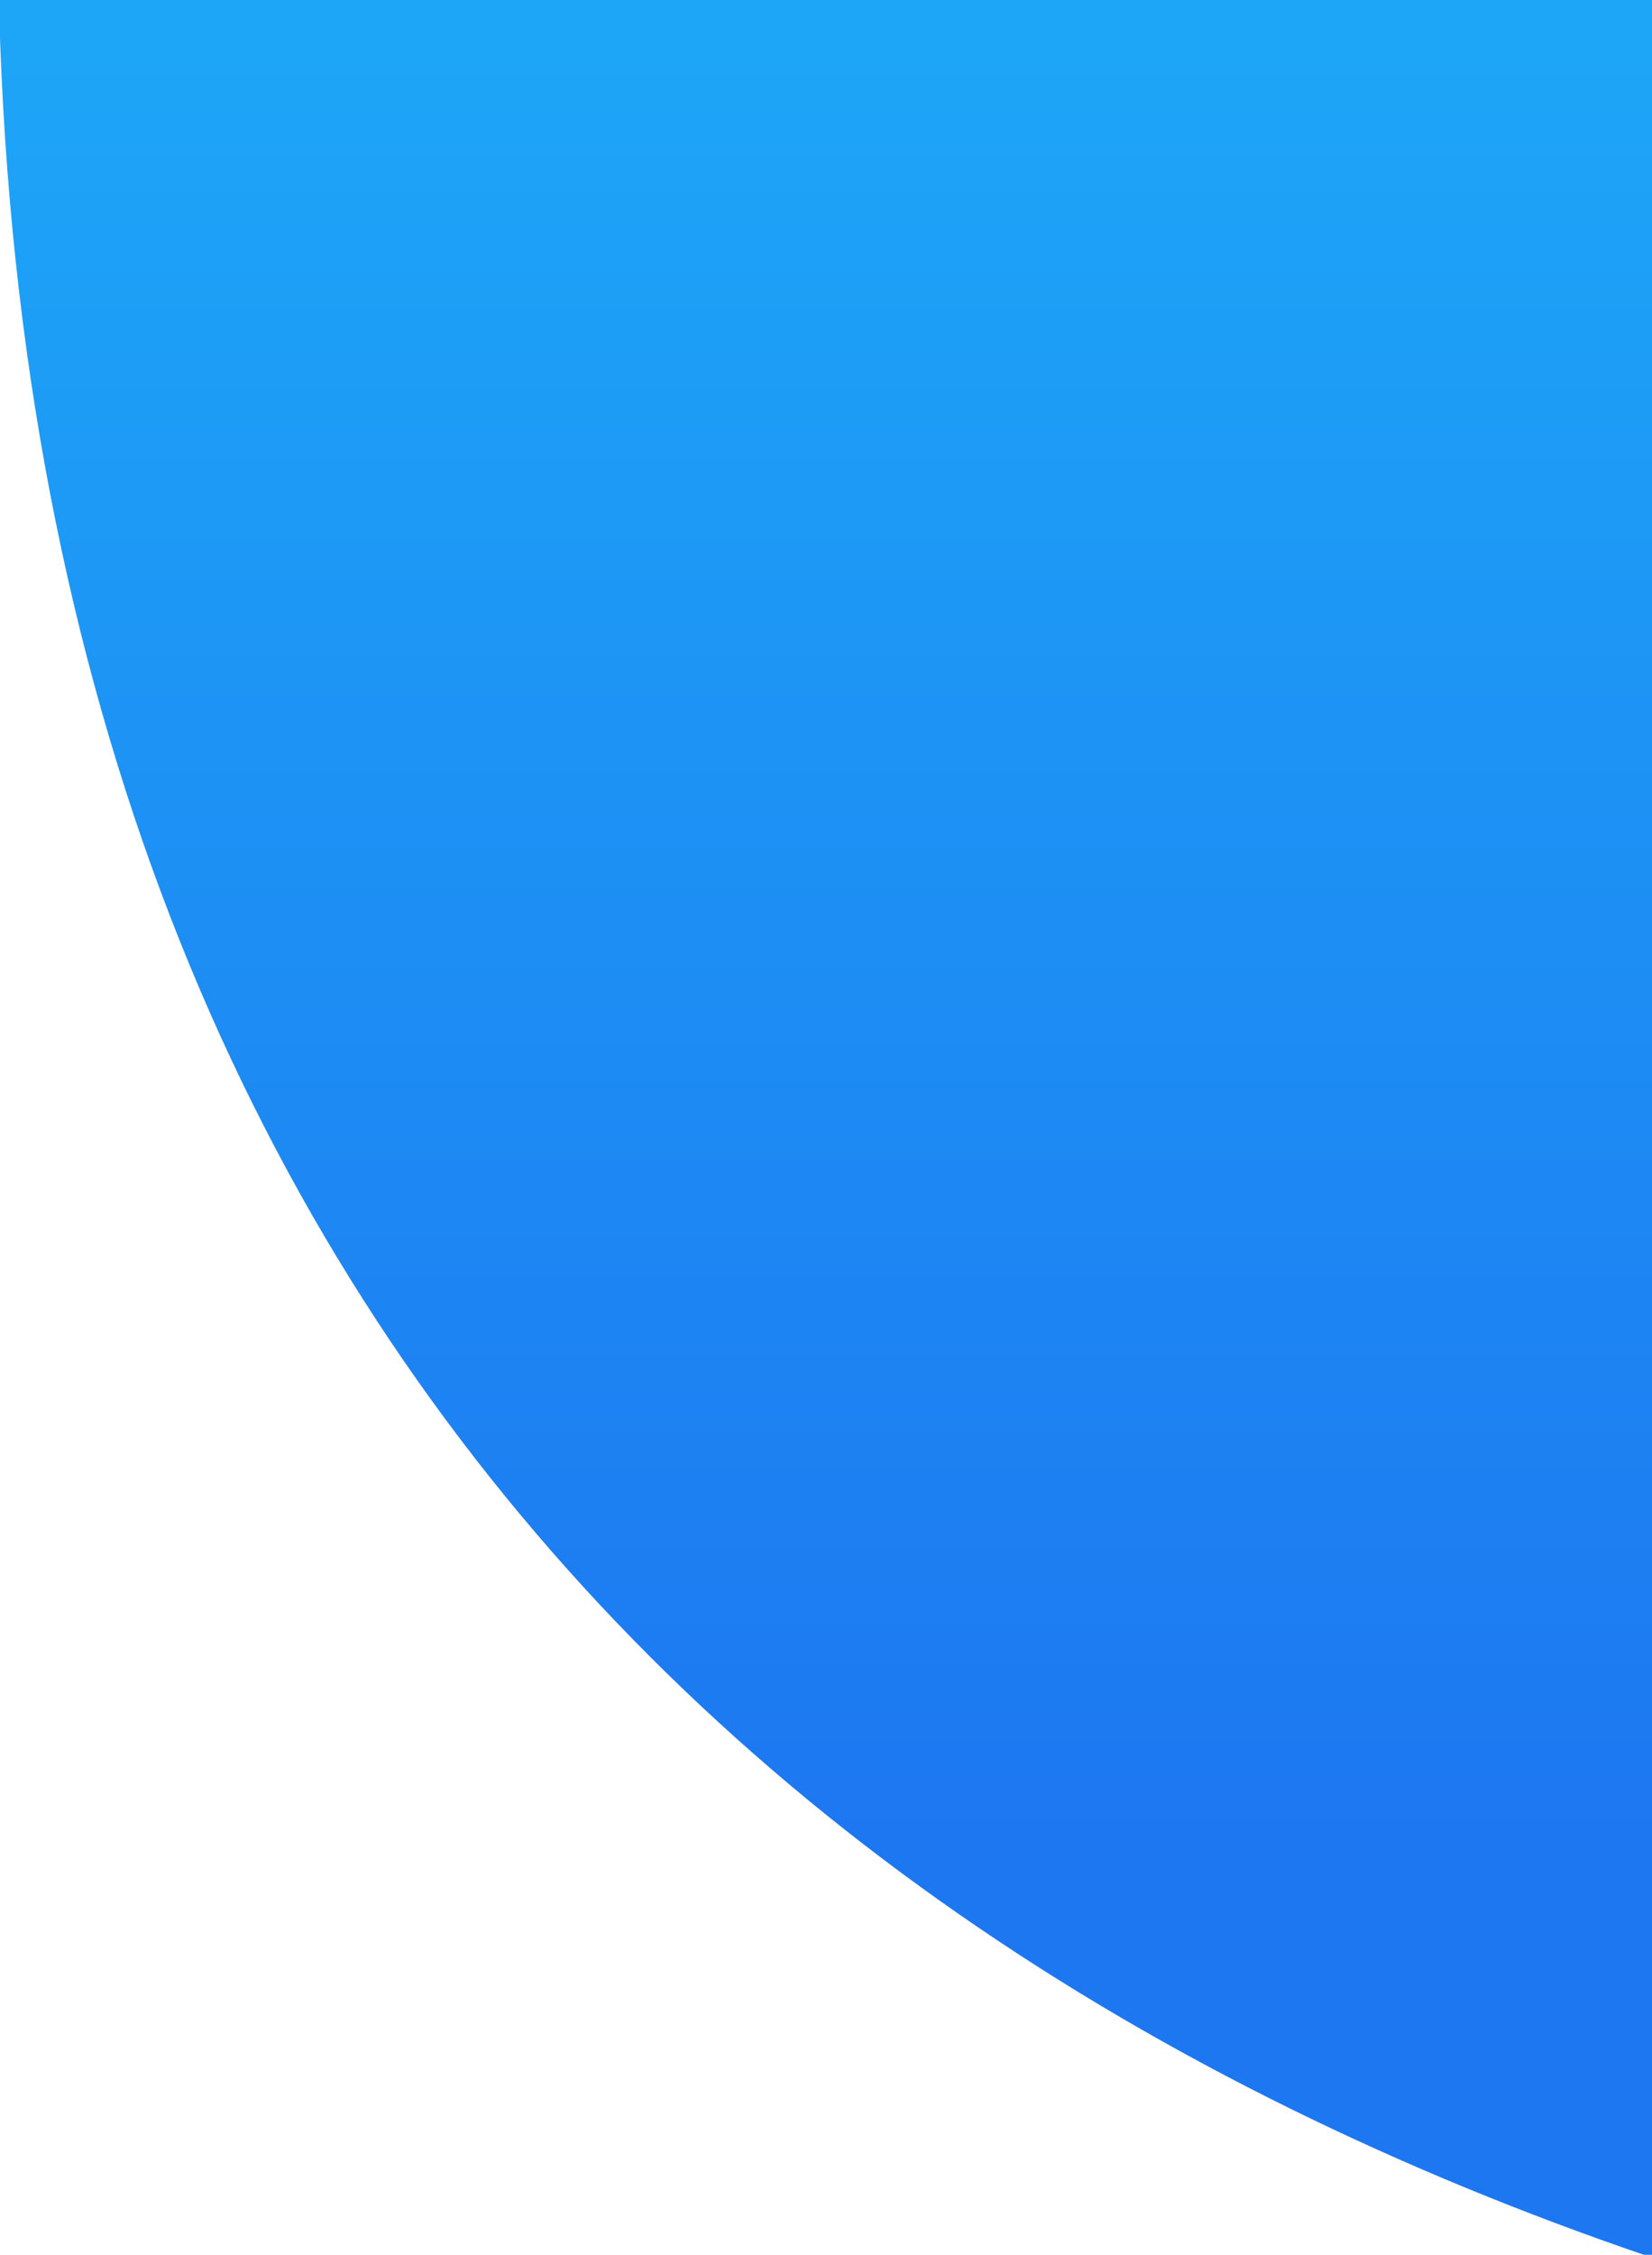 <svg width="764" height="1042" viewBox="0 0 764 1042" fill="none" xmlns="http://www.w3.org/2000/svg">
<path d="M2235 781C844.5 1004.5 847.105 77 775.5 -582H312C314.103 -351.188 4.047 -398.209 -1 -39C-1 1252.5 1521.5 1293 2235 958.5C2234.44 934.816 2233.65 898.382 2235 781Z" fill="url(#paint0_linear)"/>
<defs>
<linearGradient id="paint0_linear" x1="1117" y1="-582" x2="1117" y2="1135.74" gradientUnits="userSpaceOnUse">
<stop stop-color="#1DC7FC"/>
<stop offset="0.833" stop-color="#1D77F1"/>
</linearGradient>
</defs>
</svg>
